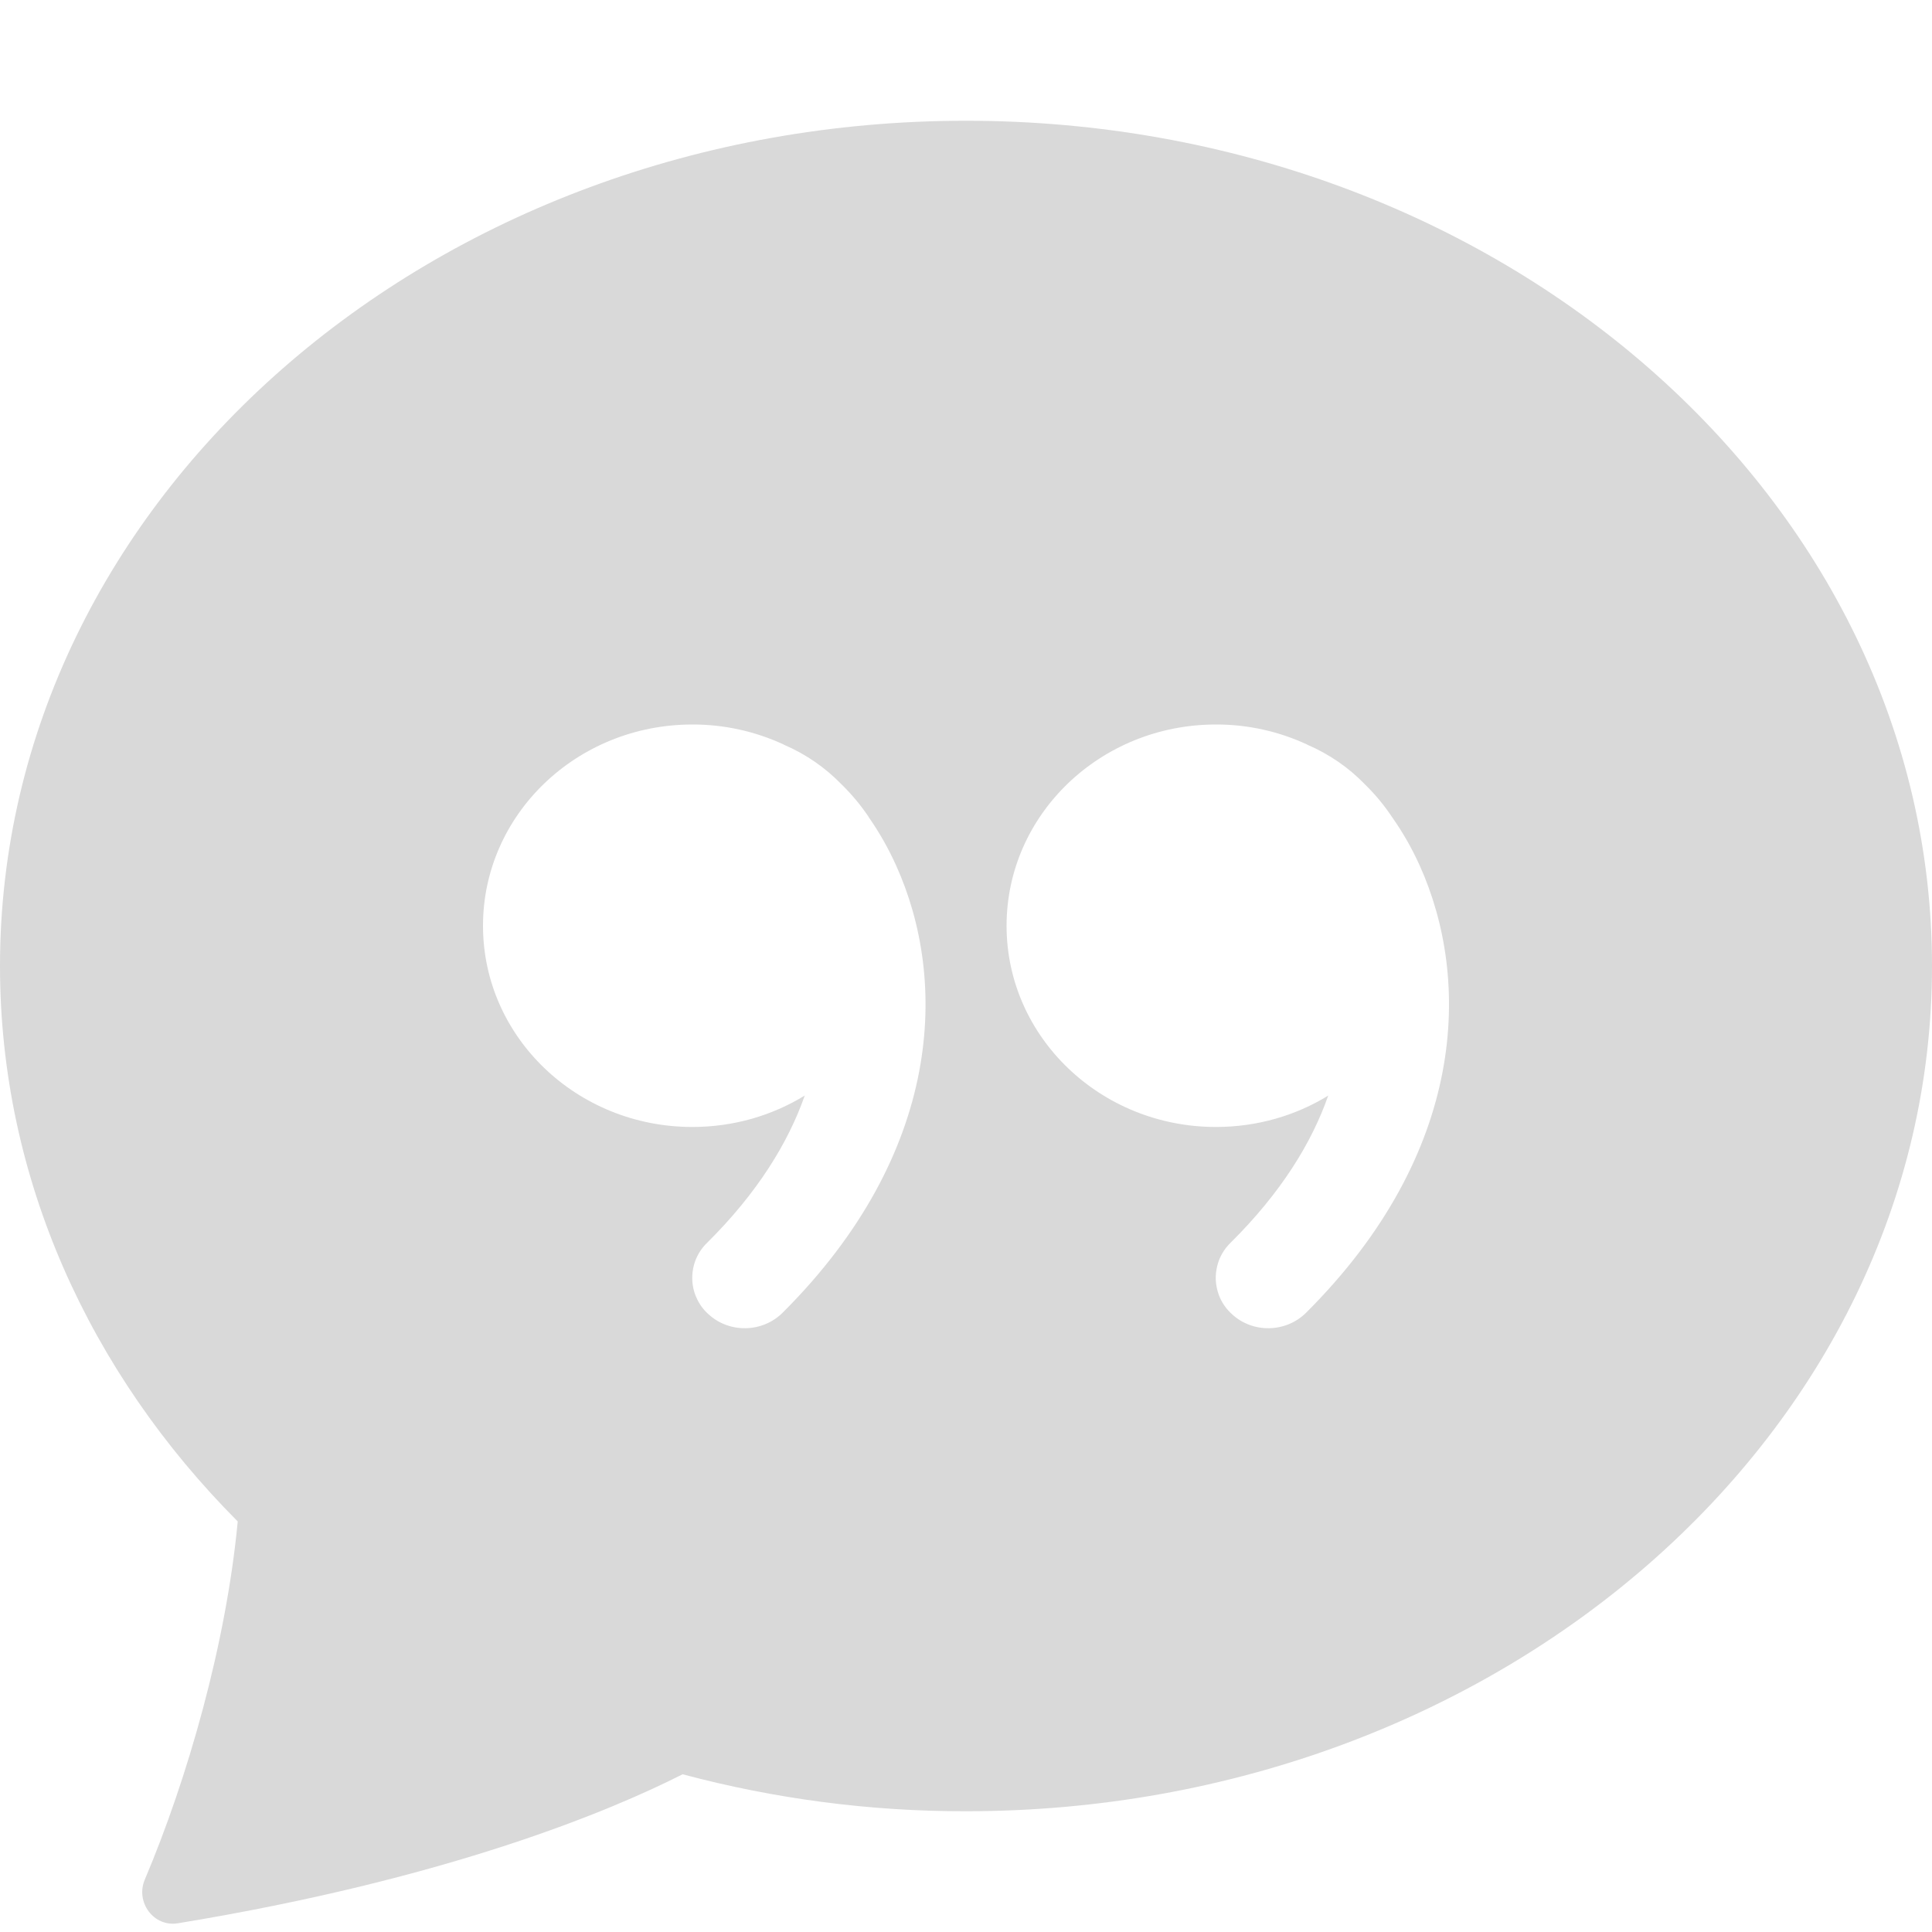<svg width="22" height="22" viewBox="0 0 22 22" fill="none" xmlns="http://www.w3.org/2000/svg">
<path d="M22 11C22 16.316 17.075 20.625 11 20.625C9.911 20.627 8.826 20.485 7.773 20.204C6.97 20.611 5.126 21.392 2.024 21.901C1.749 21.945 1.54 21.659 1.649 21.403C2.135 20.254 2.575 18.722 2.707 17.325C1.023 15.634 0 13.42 0 11C0 5.684 4.925 1.375 11 1.375C17.075 1.375 22 5.684 22 11ZM9.892 9.303C9.801 9.168 9.697 9.043 9.58 8.929C9.396 8.74 9.177 8.589 8.935 8.484L8.924 8.478C8.598 8.327 8.243 8.249 7.884 8.25C6.567 8.25 5.5 9.276 5.5 10.542C5.5 11.807 6.567 12.833 7.884 12.833C8.356 12.833 8.794 12.702 9.164 12.475C8.976 13.01 8.628 13.581 8.051 14.153C7.996 14.206 7.953 14.27 7.924 14.34C7.896 14.41 7.881 14.486 7.883 14.562C7.884 14.638 7.901 14.713 7.933 14.782C7.964 14.851 8.009 14.913 8.066 14.964C8.304 15.184 8.68 15.177 8.91 14.95C10.744 13.123 10.794 11.158 10.204 9.855C10.117 9.662 10.013 9.478 9.892 9.305V9.303ZM15.125 12.475C14.938 13.01 14.589 13.581 14.011 14.153C13.957 14.206 13.914 14.27 13.885 14.34C13.857 14.411 13.843 14.486 13.844 14.562C13.846 14.638 13.863 14.713 13.894 14.782C13.926 14.851 13.971 14.913 14.028 14.964C14.264 15.184 14.641 15.177 14.871 14.95C16.705 13.123 16.754 11.158 16.166 9.855C16.079 9.662 15.974 9.478 15.852 9.305C15.762 9.169 15.657 9.043 15.54 8.929C15.357 8.74 15.137 8.589 14.895 8.484L14.884 8.478C14.559 8.327 14.205 8.249 13.846 8.25C12.53 8.25 11.462 9.276 11.462 10.542C11.462 11.807 12.53 12.833 13.846 12.833C14.318 12.833 14.757 12.702 15.126 12.475H15.125Z" fill="#D9D9D9"/>
</svg>
